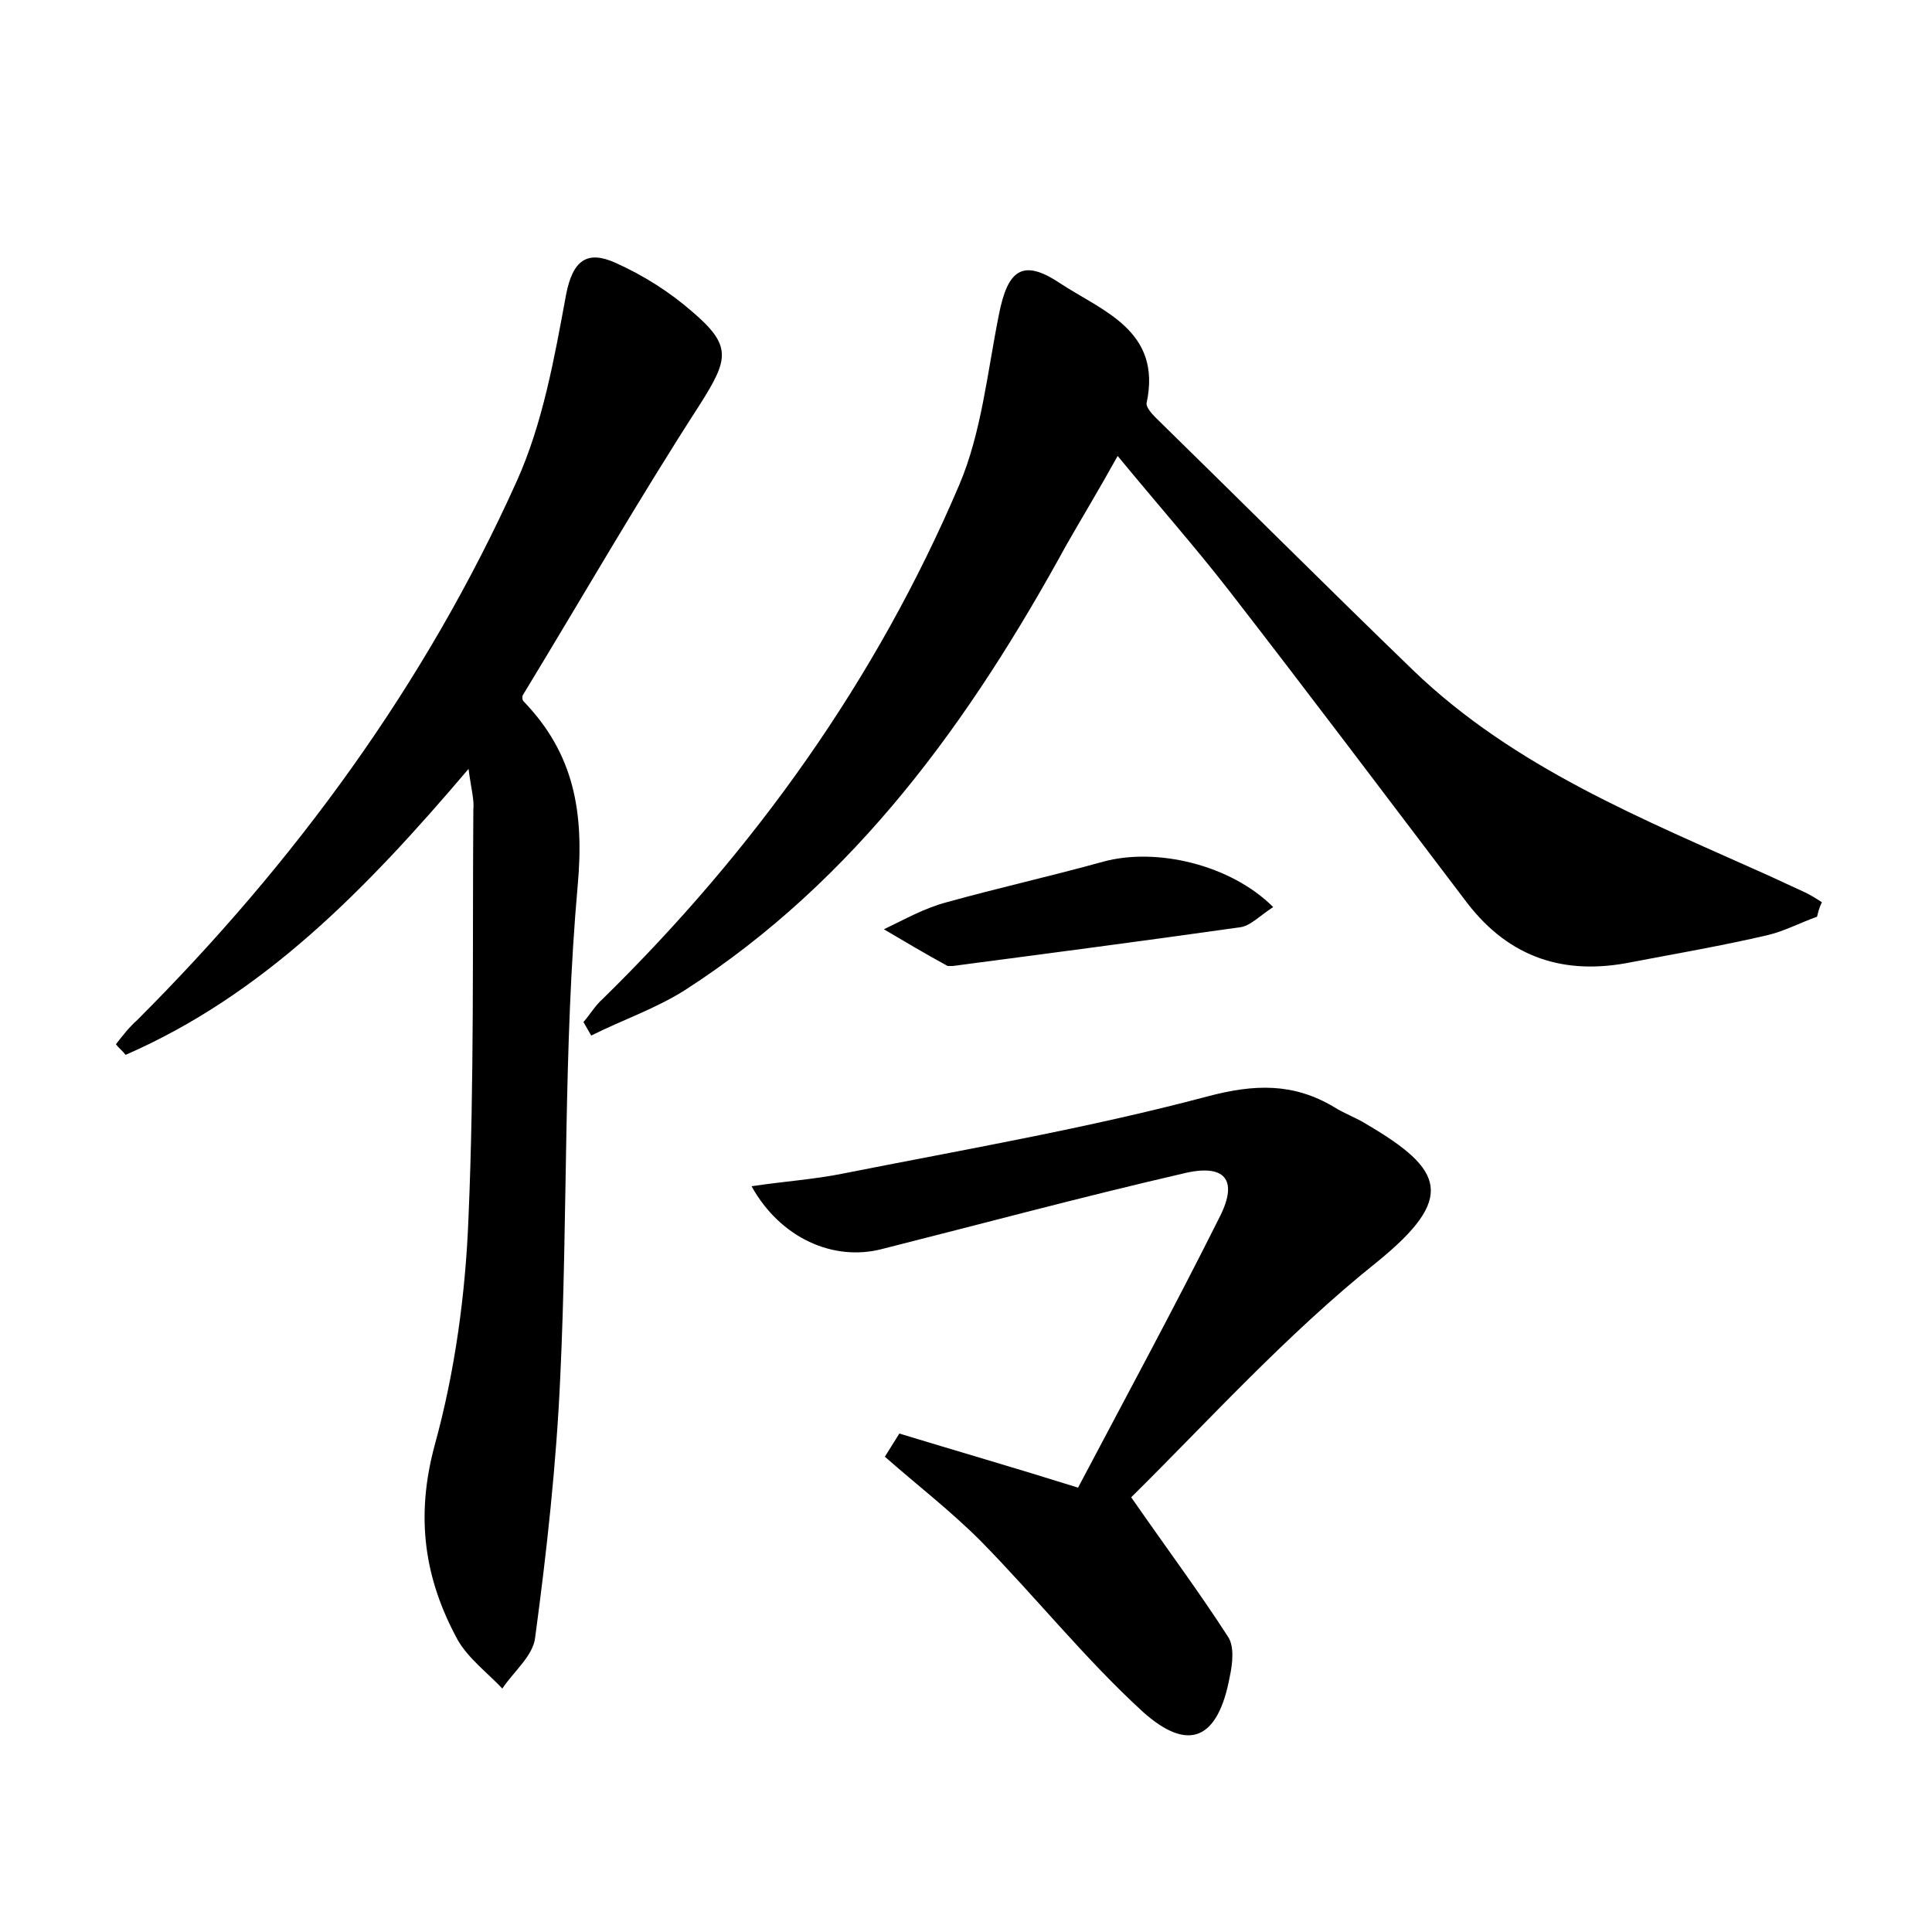 <?xml version="1.0" encoding="utf-8"?>
<!-- Generator: Adobe Illustrator 22.0.0, SVG Export Plug-In . SVG Version: 6.00 Build 0)  -->
<svg version="1.1" id="图层_1" xmlns="http://www.w3.org/2000/svg" xmlns:xlink="http://www.w3.org/1999/xlink" x="0px" y="0px"
	 viewBox="0 0 200 200" style="enable-background:new 0 0 200 200;" xml:space="preserve">
<style type="text/css">
	.st1{fill:#010000;}
	.st4{fill:#fbfafc;}
</style>
<g>
	
	<path d="M48.5,79.6C37.8,92.2,27.2,103,13,109.2c-0.3-0.4-0.7-0.7-1-1.1c0.7-0.9,1.4-1.8,2.2-2.5C30.5,89.3,44,70.9,53.5,49.8
		c2.7-6,3.9-12.8,5.1-19.3c0.7-3.6,2.2-4.6,5.1-3.3c2.9,1.3,5.6,3,8,5.1c4.1,3.5,3.7,4.9,0.8,9.5C66.1,51.7,60.3,61.8,54.1,72
		c0,0-0.1,0.4,0.1,0.6c5.2,5.4,6.3,11.4,5.6,19.1c-1.5,16.8-1,33.9-1.8,50.8c-0.4,9-1.4,18.1-2.6,27c-0.2,1.9-2.2,3.5-3.4,5.3
		c-1.5-1.6-3.5-3.1-4.6-5c-3.5-6.4-4.4-12.8-2.4-20.2c2.1-7.6,3.2-15.7,3.5-23.6c0.6-14,0.4-28.1,0.5-42.2
		C49.1,82.8,48.8,81.8,48.5,79.6z"/>
	<path d="M188.1,94.9c-1.7,0.6-3.4,1.5-5.1,1.9c-4.7,1.1-9.4,1.9-14.1,2.8c-6.9,1.4-12.6-0.4-17-6.1c-8.2-10.8-16.4-21.7-24.7-32.4
		c-3.5-4.5-7.3-8.8-11.5-13.9c-2,3.6-3.7,6.4-5.3,9.2c-9.9,18.1-21.8,34.7-39.5,46.1c-3,1.9-6.5,3.1-9.7,4.7
		c-0.3-0.5-0.5-0.9-0.8-1.4c0.7-0.8,1.2-1.7,2-2.4c15.7-15.4,28.3-33,36.9-53.2c2.3-5.4,2.9-11.6,4.1-17.6c0.9-4.6,2.4-5.9,6.3-3.3
		c4.4,2.9,10.6,4.9,9,12.4c-0.1,0.4,0.5,1.1,0.9,1.5c8.9,8.7,17.7,17.5,26.7,26.2c10.5,10.1,23.8,15.4,36.7,21.2
		c1.3,0.6,2.6,1.2,3.9,1.8c0.6,0.3,1.1,0.6,1.7,1C188.3,94,188.2,94.5,188.1,94.9z"/>
	<path d="M117.1,155c3.9,5.6,7.1,9.9,10,14.4c0.7,1,0.5,2.8,0.2,4.2c-1.2,6.4-4.2,7.9-9,3.6c-6-5.5-11.1-11.9-16.8-17.7
		c-3.1-3.1-6.6-5.8-9.9-8.7c0.5-0.8,1-1.6,1.5-2.4c5.9,1.8,11.8,3.5,18.5,5.6c4.8-9.1,9.9-18.5,14.7-28.1c1.9-3.8,0.5-5.5-3.9-4.4
		c-10.4,2.4-20.8,5.2-31.1,7.8c-5,1.3-10.5-1.1-13.5-6.5c3.3-0.5,6.4-0.7,9.4-1.3c12.6-2.5,25.4-4.7,37.8-8
		c4.9-1.3,8.9-1.4,13.1,1.1c1.1,0.7,2.3,1.1,3.4,1.8c8,4.7,9.2,7.6,1.1,14.2C133.2,138.1,124.9,147.3,117.1,155z"/>
	<path d="M131.8,93.9c-1.4,0.9-2.4,2-3.5,2.1c-9.9,1.4-19.8,2.7-29.7,4c-0.2,0-0.3,0-0.5,0c-2.2-1.2-4.4-2.5-6.6-3.8
		c2.1-1,4.2-2.2,6.5-2.8c5.4-1.5,10.8-2.7,16.2-4.2C119.7,87.7,127.4,89.5,131.8,93.9z"/>
</g>
</svg>
